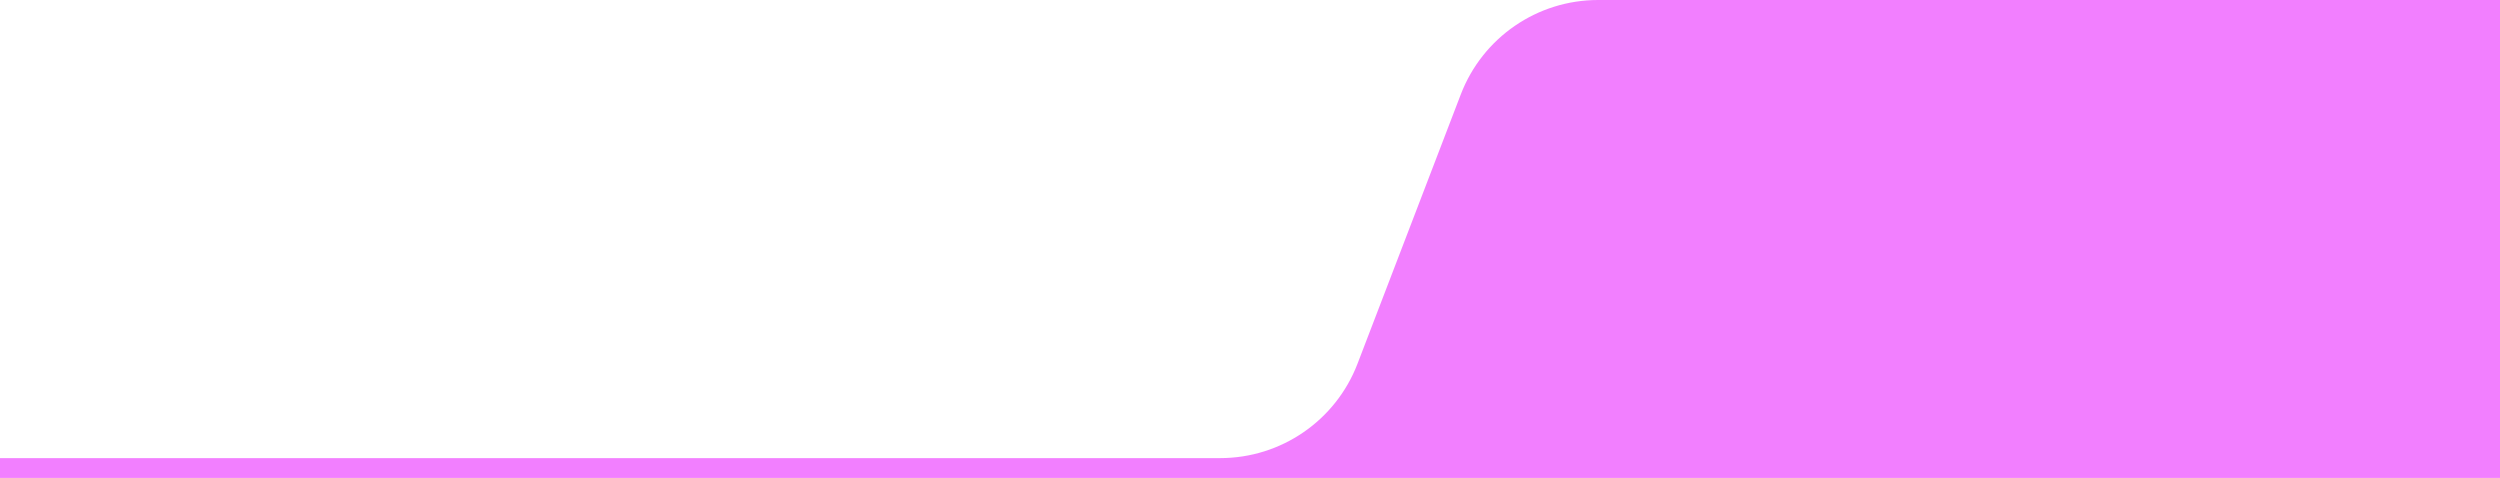 <svg width="340" height="65" viewBox="0 0 340 65" fill="none" xmlns="http://www.w3.org/2000/svg">
<path d="M-11 65C-11 63.511 -9.793 62.303 -8.303 62.303H165.948C174.231 62.303 181.656 57.198 184.622 49.465L198.669 12.838C201.635 5.105 209.06 0 217.343 0H340V65H-11Z" fill="#F27FFF"/>
</svg>
